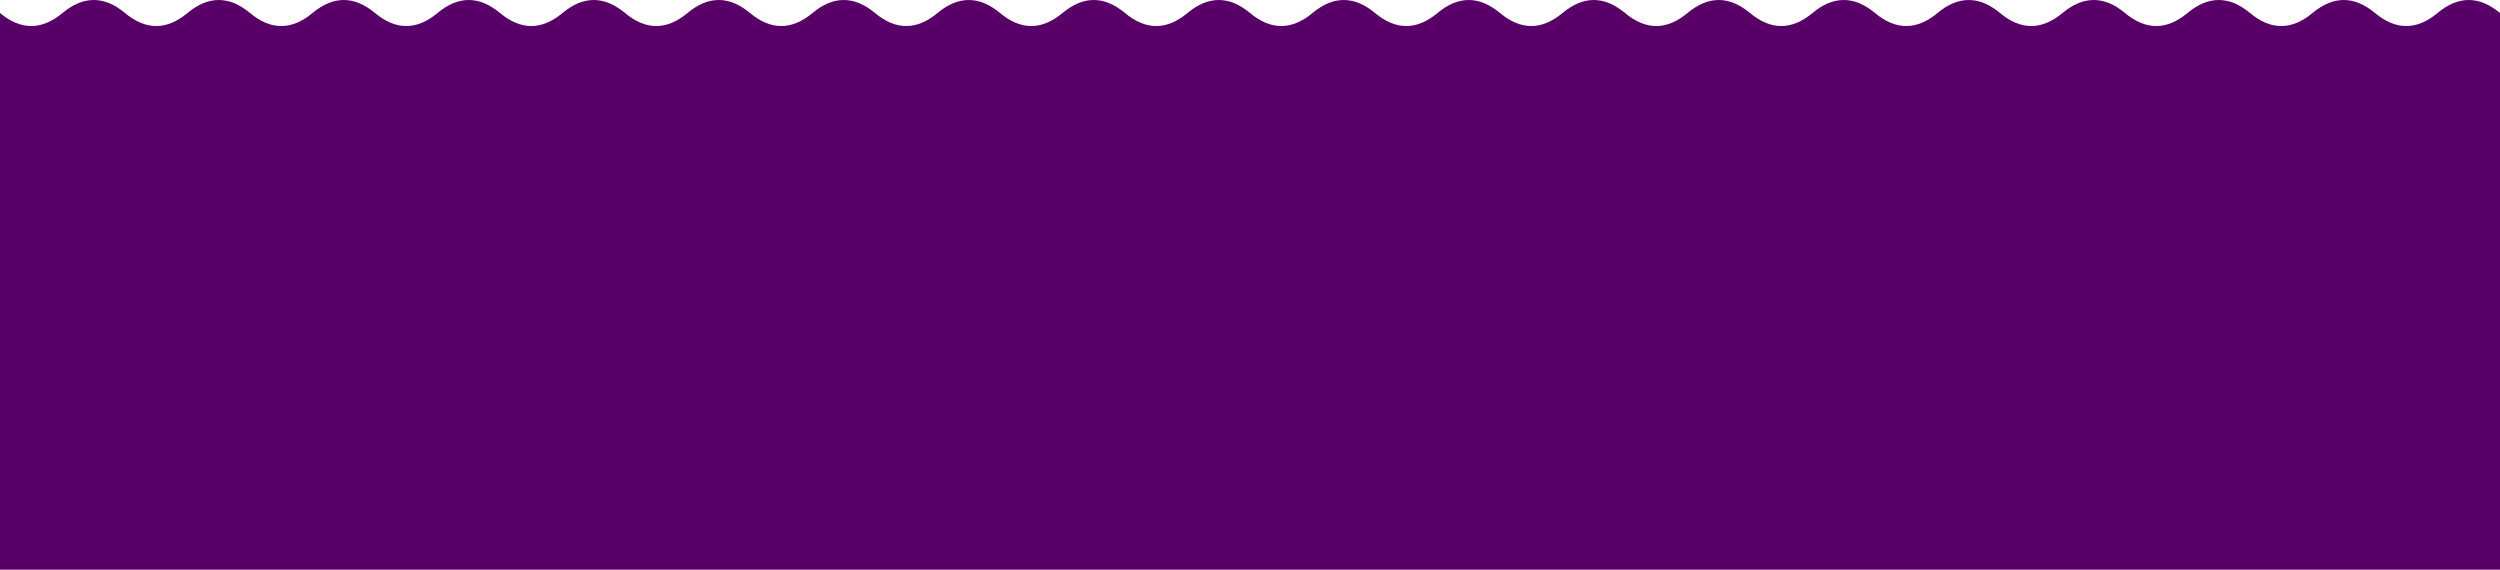 <svg width="1920" height="438" viewBox="0 0 1920 438" fill="none" xmlns="http://www.w3.org/2000/svg">
<path d="M48 10C32 23.333 16 23.333 0 10V437.5H1920V10C1904 -3.333 1888 -3.333 1872 10C1856 23.333 1840 23.333 1824 10C1808 -3.333 1792 -3.333 1776 10C1760 23.333 1744 23.333 1728 10C1712 -3.333 1696 -3.333 1680 10C1664 23.333 1648 23.333 1632 10C1616 -3.333 1600 -3.333 1584 10C1568 23.333 1552 23.333 1536 10C1520 -3.333 1504 -3.333 1488 10C1472 23.333 1456 23.333 1440 10C1424 -3.333 1408 -3.333 1392 10C1376 23.333 1360 23.333 1344 10C1328 -3.333 1312 -3.333 1296 10C1280 23.333 1264 23.333 1248 10C1232 -3.333 1216 -3.333 1200 10C1184 23.333 1168 23.333 1152 10C1136 -3.333 1120 -3.333 1104 10C1088 23.333 1072 23.333 1056 10C1040 -3.333 1024 -3.333 1008 10C992 23.333 976 23.333 960 10C944 -3.333 928 -3.333 912 10C896 23.333 880 23.333 864 10C848 -3.333 832 -3.333 816 10C800 23.333 784 23.333 768 10C752 -3.333 736 -3.333 720 10C704 23.333 688 23.333 672 10C656 -3.333 640 -3.333 624 10C608 23.333 592 23.333 576 10C560 -3.333 544 -3.333 528 10C512 23.333 496 23.333 480 10C464 -3.333 448 -3.333 432 10C416 23.333 400 23.333 384 10C368 -3.333 352 -3.333 336 10C320 23.333 304 23.333 288 10C272 -3.333 256 -3.333 240 10C224 23.333 208 23.333 192 10C176 -3.333 160 -3.333 144 10C128 23.333 112 23.333 96 10C80 -3.333 64 -3.333 48 10Z" fill="#590068"/>
</svg>

